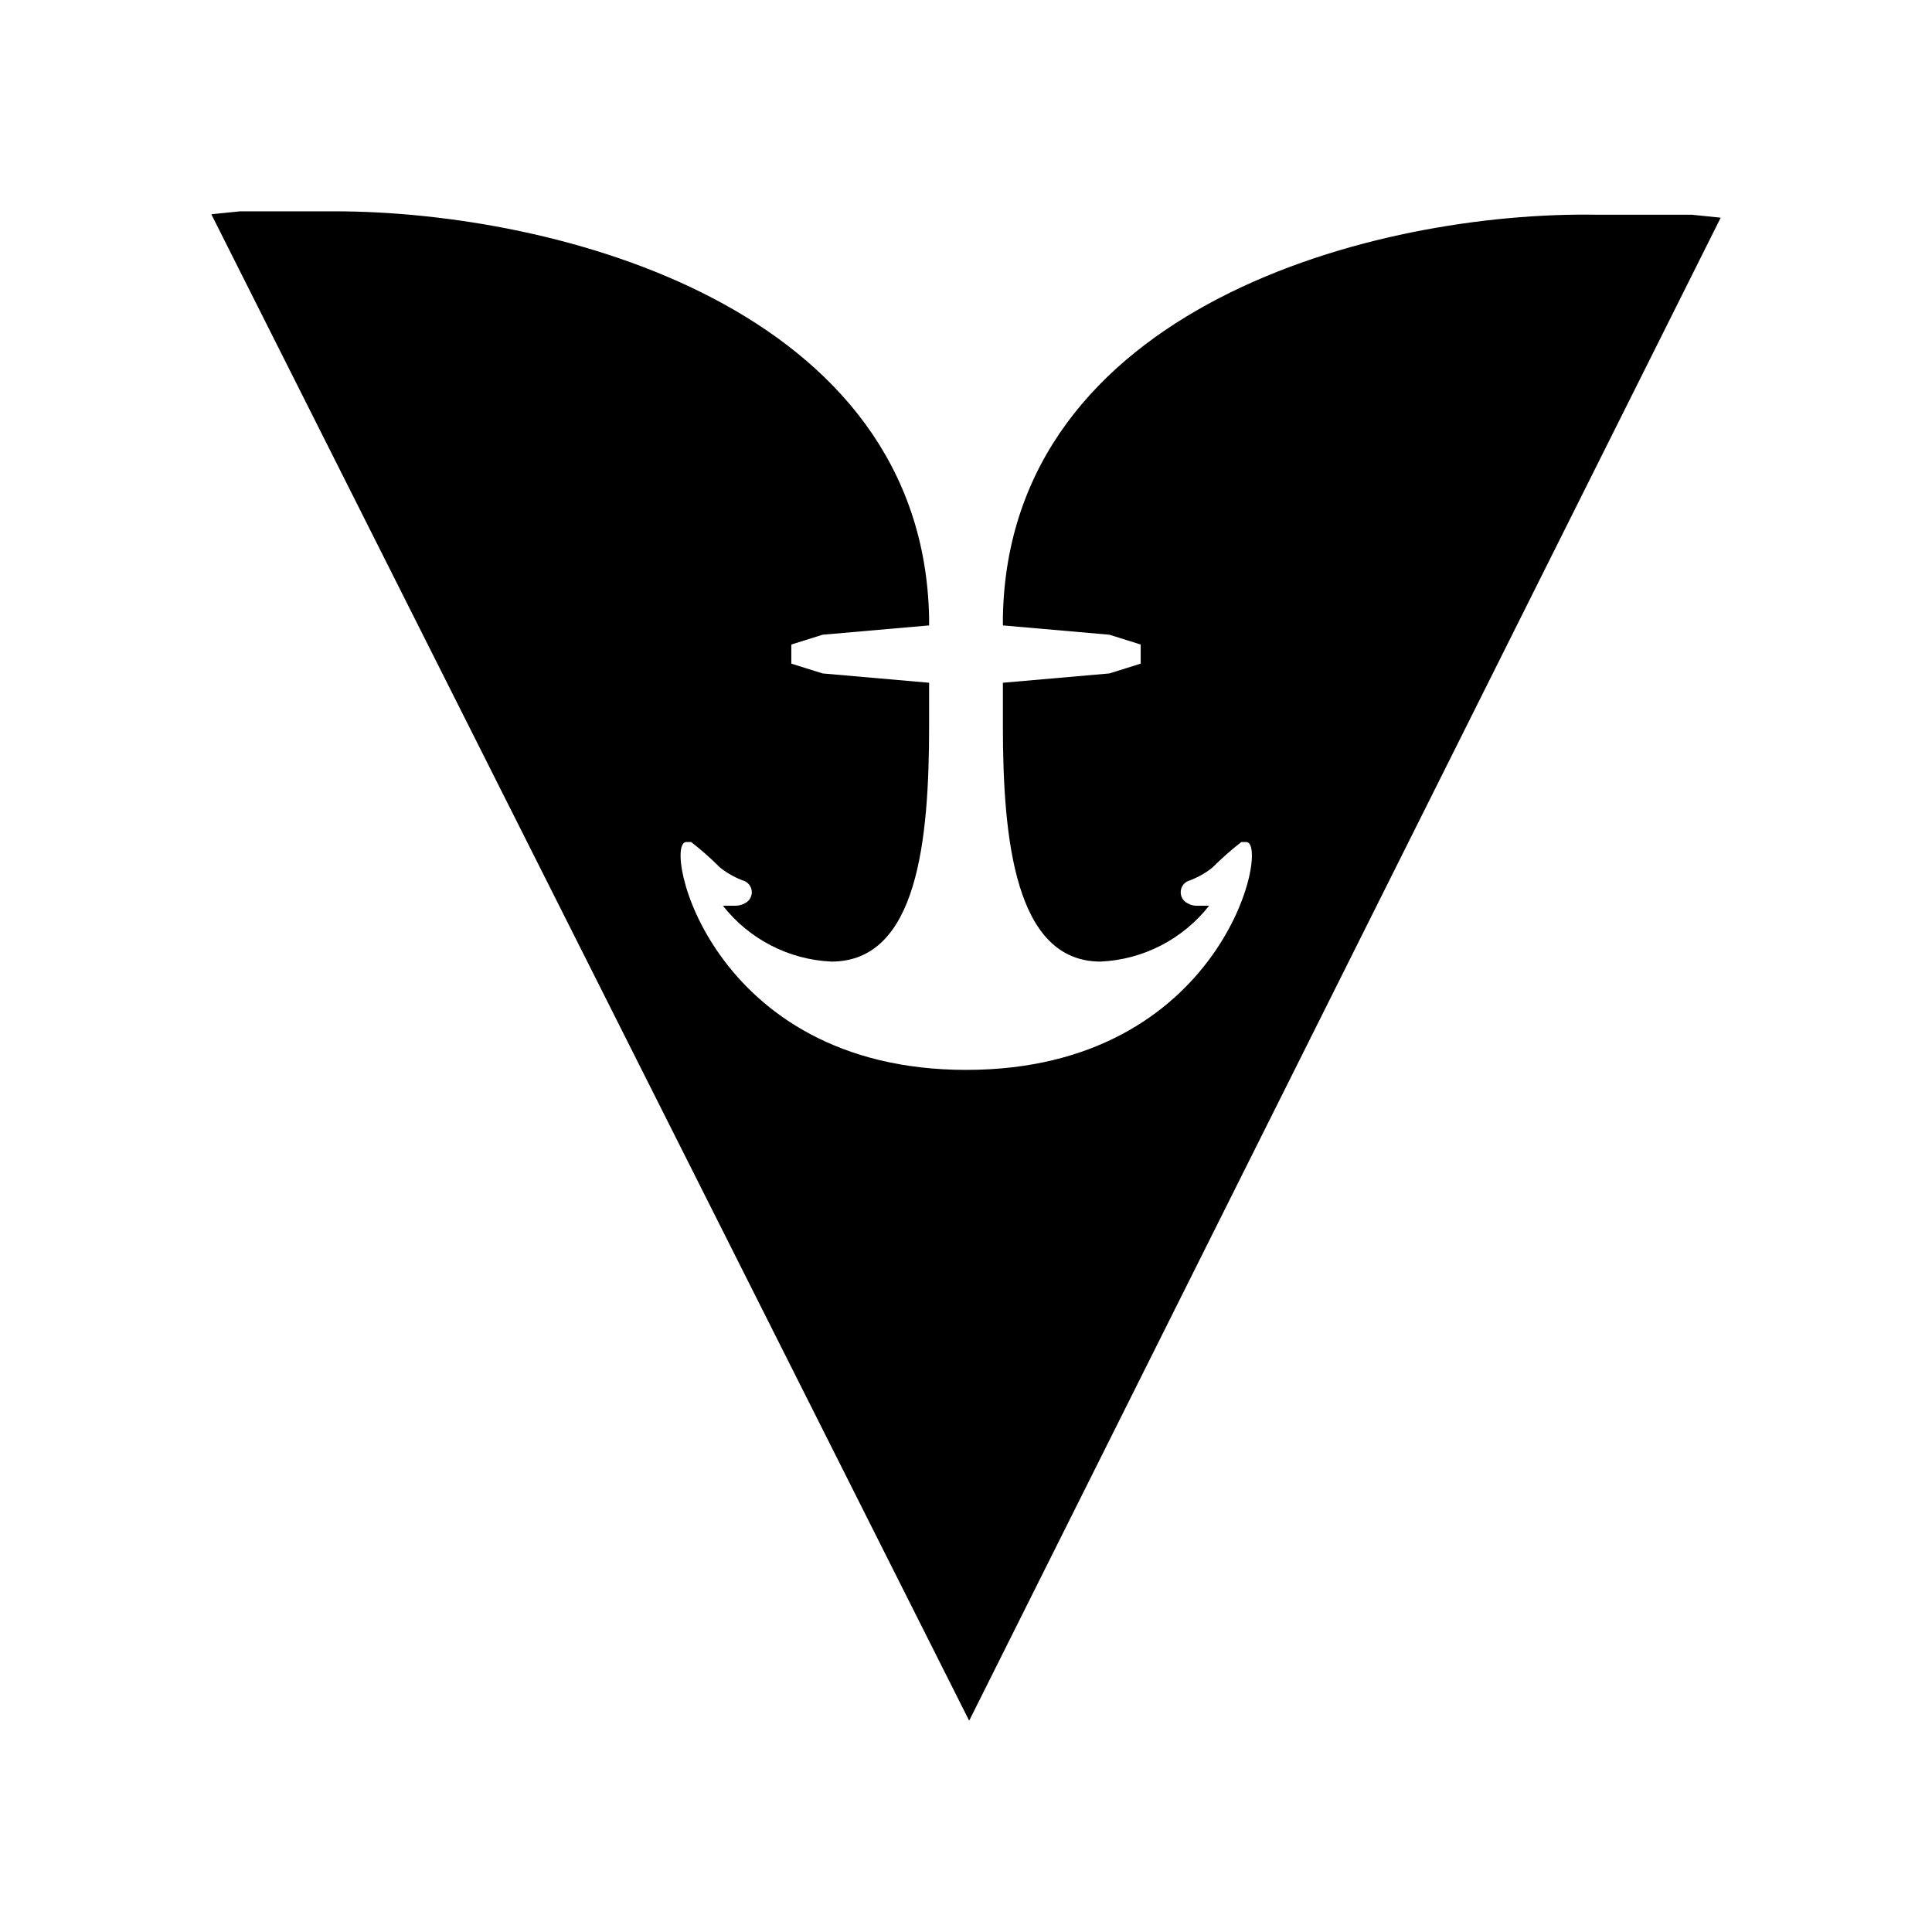<svg xmlns="http://www.w3.org/2000/svg" fill="none" viewBox="0 0 128 128">
    <path d="M66.444 40.916C66.444 40.916 66.444 41.11 66.444 41.175V41.435L73.501 42.052L75.573 42.701V43.968L73.501 44.617L66.444 45.234C66.444 45.234 66.444 47.052 66.444 48.091C66.444 55.623 67.254 63.708 72.919 63.708C74.311 63.644 75.674 63.281 76.914 62.642C78.154 62.004 79.243 61.105 80.106 60.007H79.264C79.058 60.006 78.857 59.95 78.681 59.844C78.544 59.778 78.429 59.674 78.348 59.545C78.267 59.416 78.225 59.266 78.225 59.114C78.225 58.961 78.267 58.812 78.348 58.682C78.429 58.553 78.544 58.45 78.681 58.383C79.279 58.176 79.837 57.869 80.332 57.474C80.933 56.871 81.571 56.307 82.242 55.786H82.566C84.185 55.786 81.044 70.883 64.016 70.883C46.988 70.883 43.848 55.786 45.467 55.786H45.79C46.462 56.307 47.1 56.871 47.7 57.474C48.195 57.869 48.754 58.176 49.351 58.383C49.488 58.45 49.603 58.553 49.684 58.682C49.765 58.812 49.808 58.961 49.808 59.114C49.808 59.266 49.765 59.416 49.684 59.545C49.603 59.674 49.488 59.778 49.351 59.844C49.162 59.947 48.951 60.003 48.736 60.007H47.895C48.757 61.105 49.846 62.004 51.086 62.642C52.326 63.281 53.689 63.644 55.081 63.708C60.811 63.708 61.556 55.623 61.556 48.091C61.556 47.052 61.556 45.234 61.556 45.234L54.499 44.617L52.427 43.968V42.701L54.499 42.052L61.556 41.435V41.208C61.556 41.208 61.556 41.208 61.556 40.948C61.167 20.364 36.855 14 22.158 14C20.572 14 19.083 14 17.82 14H15.91L14 14.195L64.21 114L114 14.422L112.09 14.227H110.18C108.917 14.227 107.428 14.227 105.842 14.227C91.145 13.967 66.8 20.331 66.444 40.916Z"/>
    <style>
        path { fill: #000; }
        @media (prefers-color-scheme: dark) {
            path { fill: #FFF; }
        }
    </style>
</svg>
